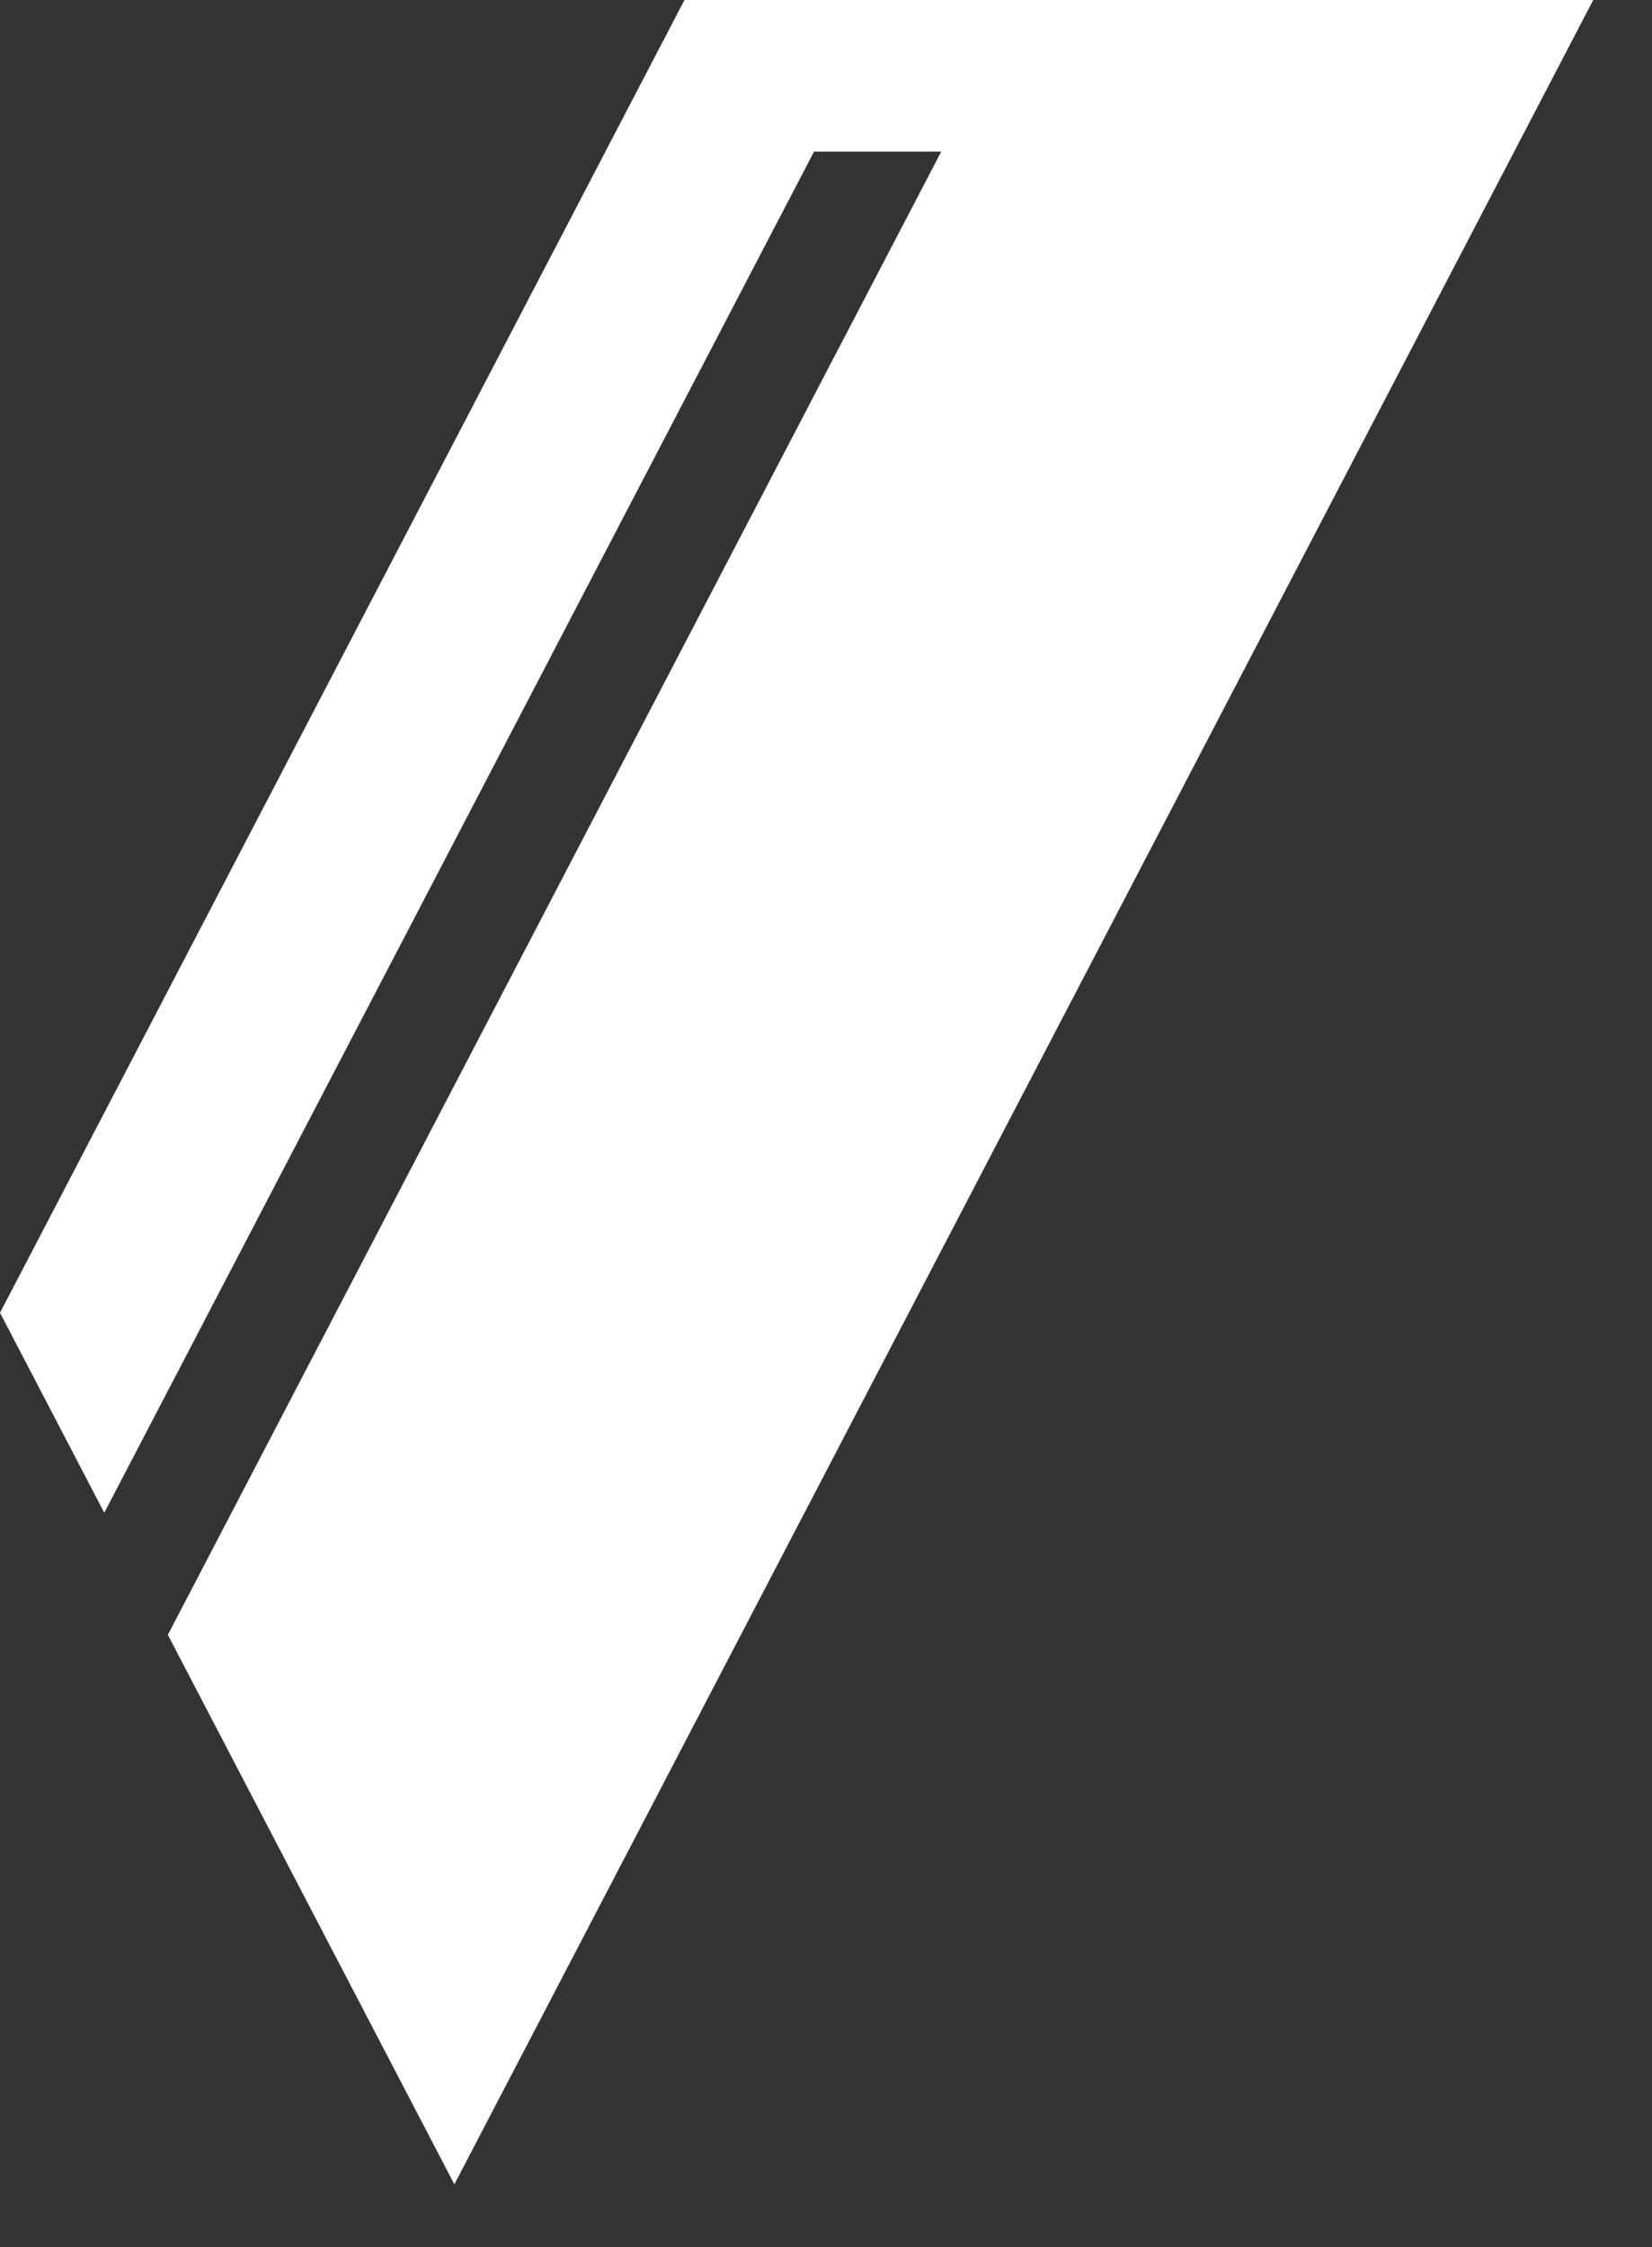 <svg preserveAspectRatio="none" width="100%" height="100%" overflow="visible" style="display: block;" viewBox="0 0 25 34" fill="none" xmlns="http://www.w3.org/2000/svg">
<rect x="0" y="0" width="25" height="34" fill="#333333" stroke="none"/>
<path id="Fill 31" fill-rule="evenodd" clip-rule="evenodd" d="M17.199 0H15.44H13.515H11.486H10.358L0 19.864L1.578 22.89L12.319 2.294H14.244L2.54 24.737L6.876 33.052L24.111 0H17.199Z" fill="white"/>
</svg>

